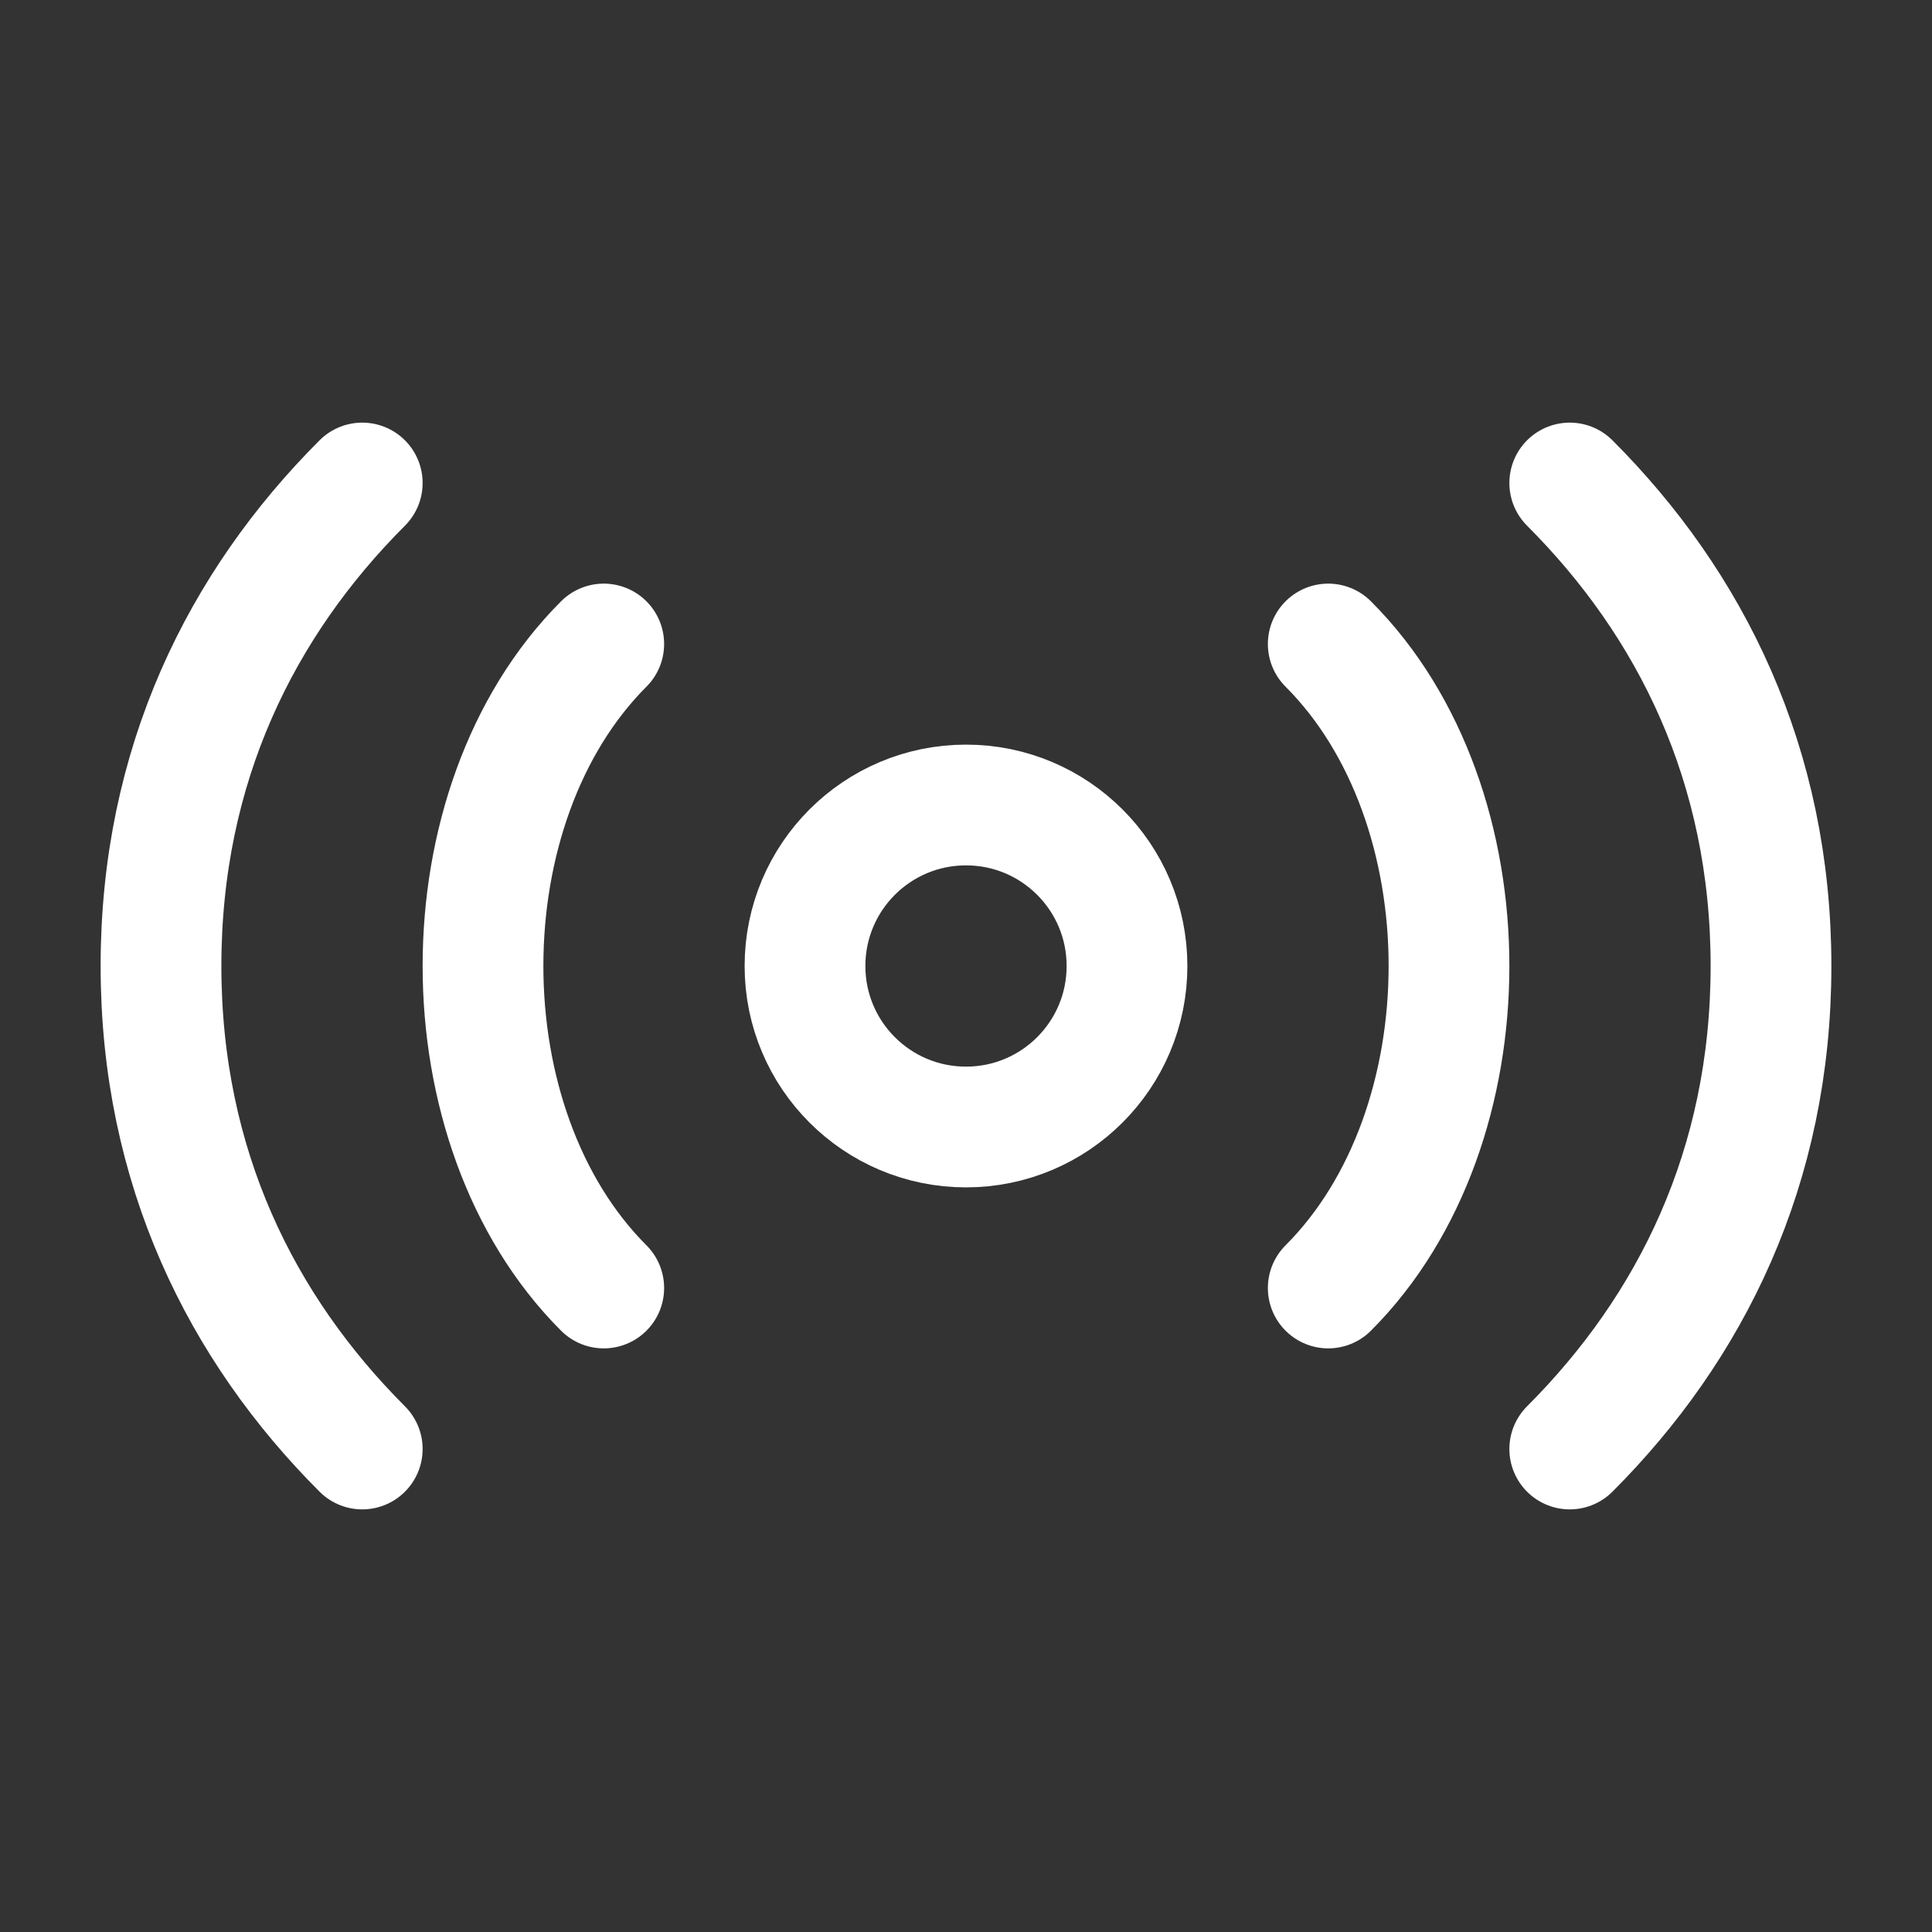<svg width="24" height="24" viewBox="0 0 24 24" fill="none" xmlns="http://www.w3.org/2000/svg">
<rect x="0" y="0" width="24" height="24" fill="#333333" stroke="none"/>
<path d="M12 14C13.105 14 14 13.105 14 12C14 10.895 13.105 10 12 10C10.895 10 10 10.895 10 12C10 13.105 10.895 14 12 14Z" stroke="white" stroke-width="1.5" stroke-linecap="round" stroke-linejoin="round"/>
<path d="M7.5 8C6.5 9 6 10.5 6 12C6 13.5 6.5 15 7.5 16" stroke="white" stroke-width="1.5" stroke-linecap="round" stroke-linejoin="round"/>
<path d="M4.5 6C3 7.5 2 9.5 2 12C2 14.5 3 16.5 4.5 18" stroke="white" stroke-width="1.5" stroke-linecap="round" stroke-linejoin="round"/>
<path d="M16.5 16C17.5 15 18 13.5 18 12C18 10.5 17.5 9 16.5 8" stroke="white" stroke-width="1.5" stroke-linecap="round" stroke-linejoin="round"/>
<path d="M19.5 18C21 16.5 22 14.5 22 12C22 9.5 21 7.5 19.5 6" stroke="white" stroke-width="1.5" stroke-linecap="round" stroke-linejoin="round"/>
</svg>
